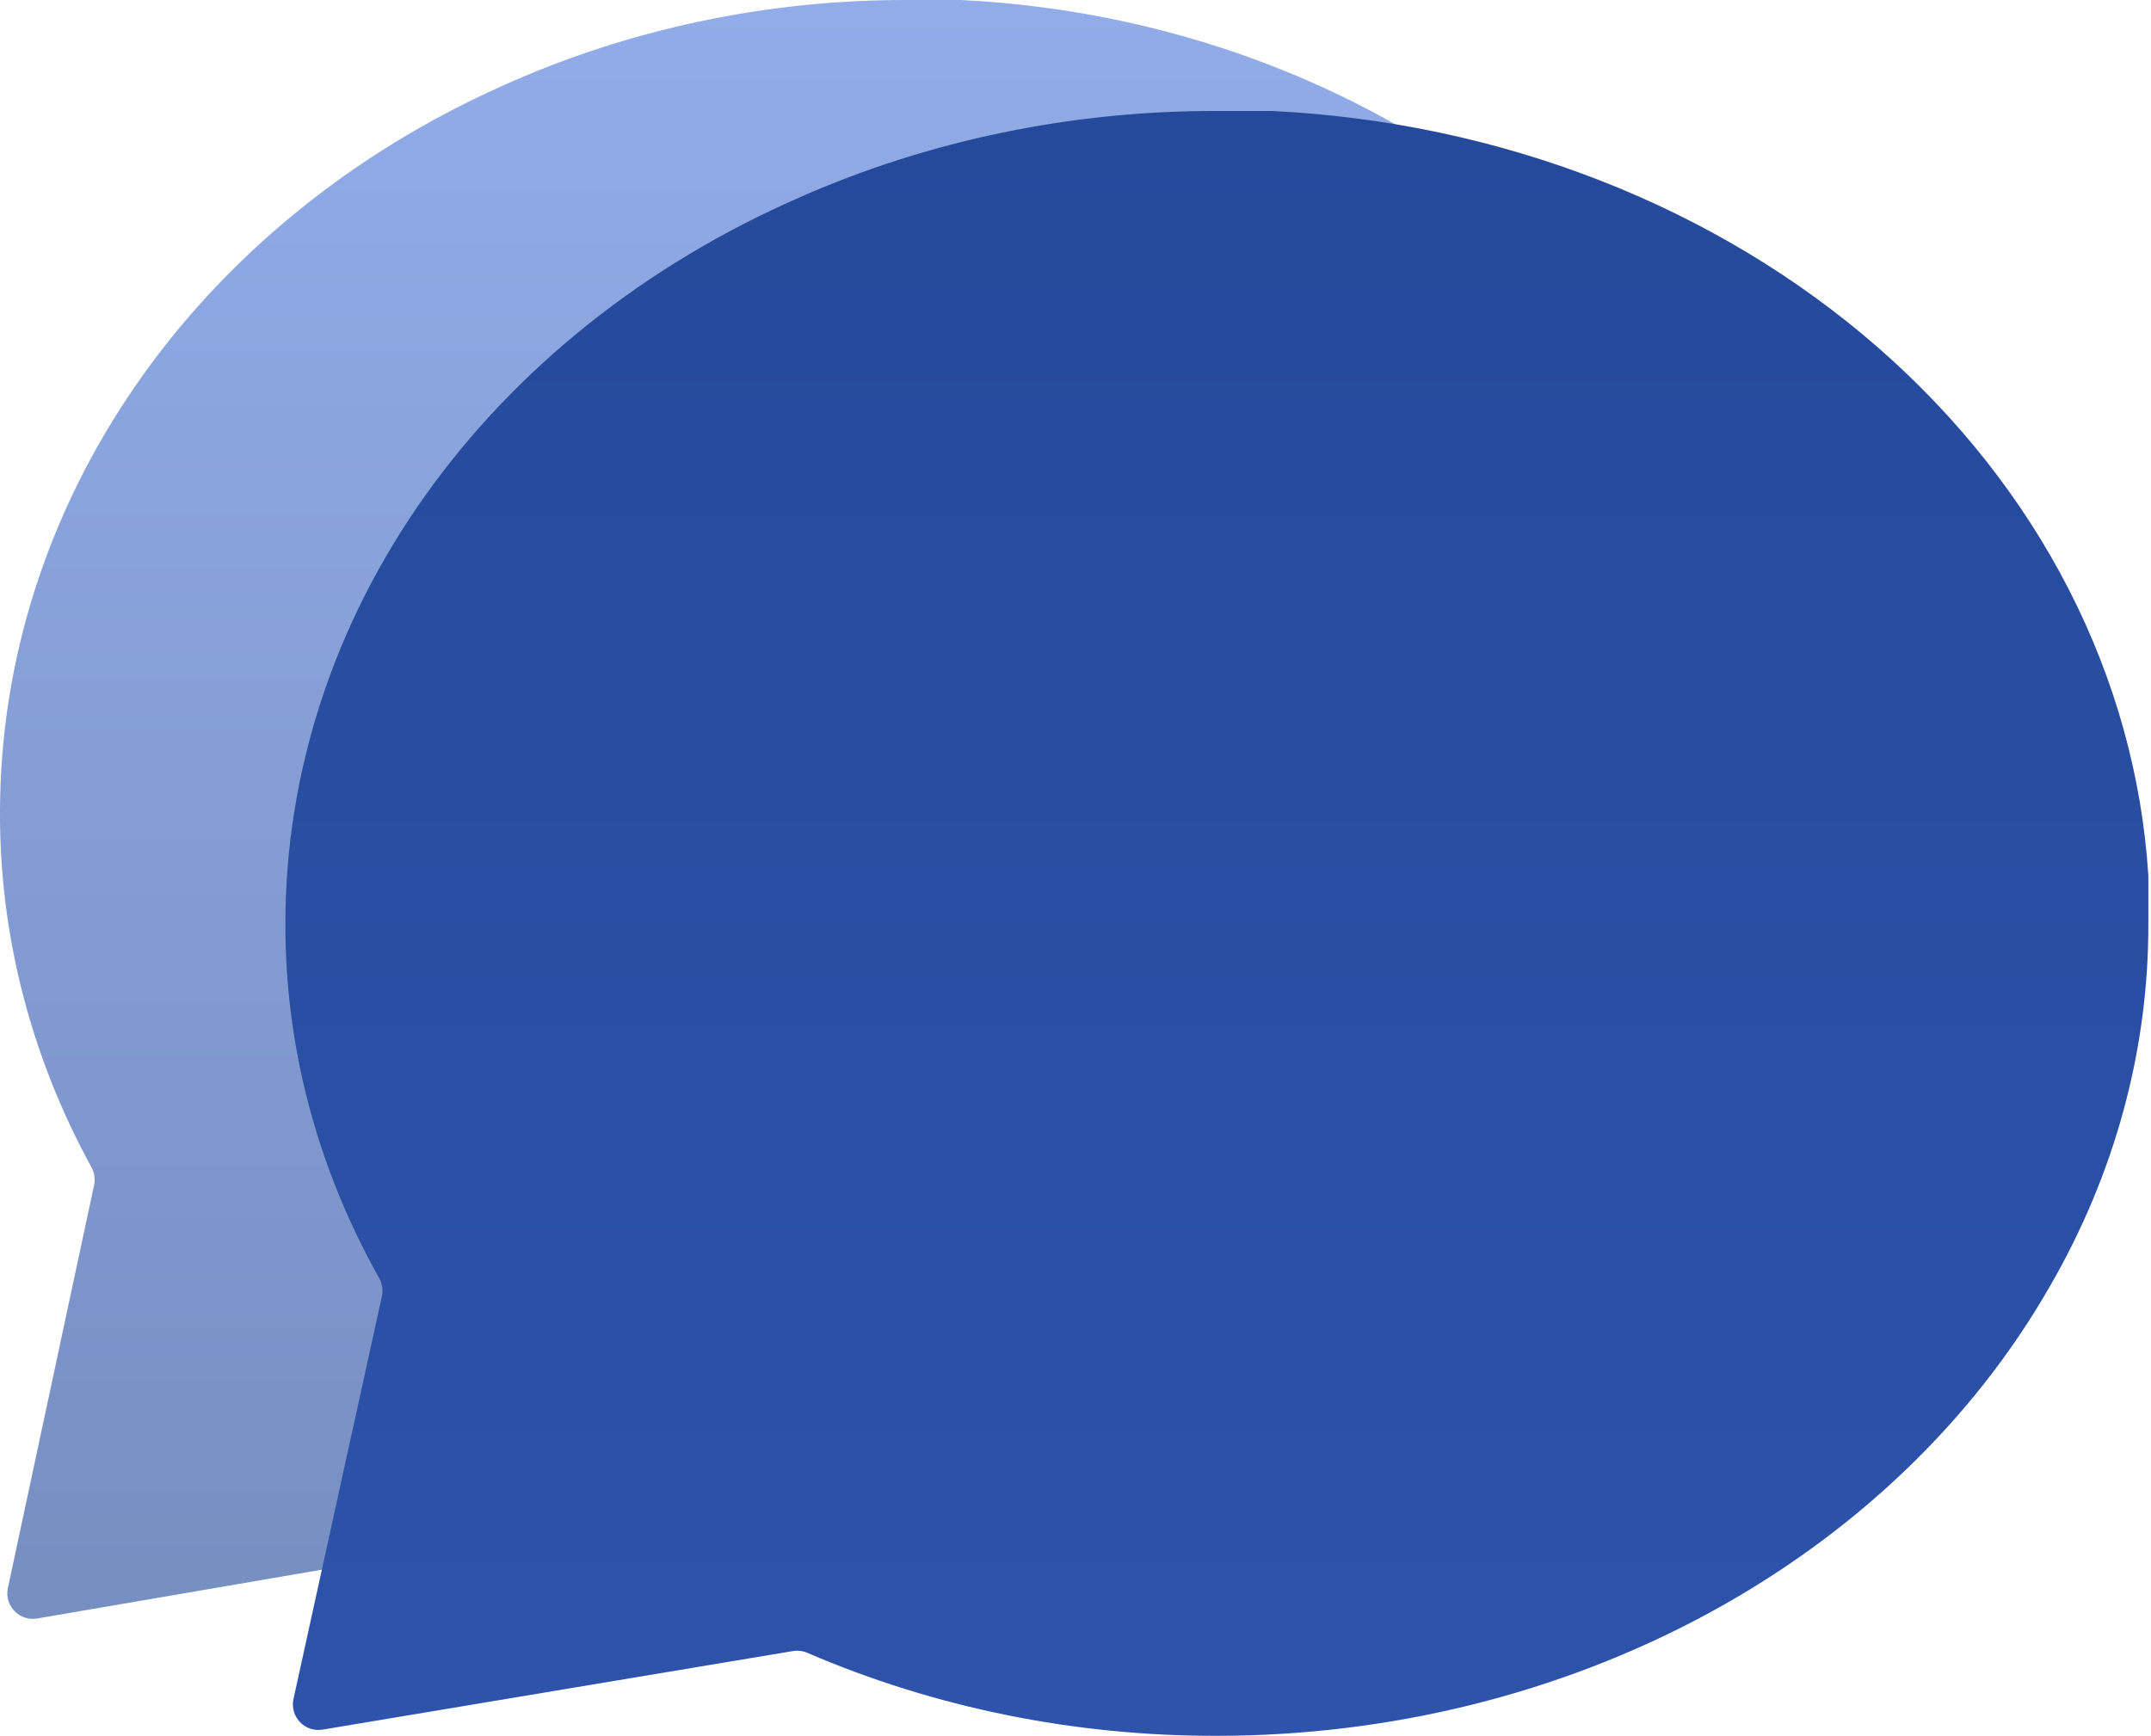 <svg width="337" height="272" viewBox="0 0 337 272" fill="none" xmlns="http://www.w3.org/2000/svg">
<path d="M284.42 127.306C284.477 147.074 279.318 166.574 269.362 184.219C257.558 205.363 239.41 223.147 216.953 235.58C194.495 248.012 168.615 254.602 142.21 254.611C120.545 254.662 99.167 250.217 79.752 241.632C79.022 241.309 78.213 241.204 77.427 241.339L5.824 253.613C3.034 254.091 0.644 251.601 1.236 248.834L14.741 185.701C14.945 184.746 14.79 183.75 14.321 182.894C4.848 165.6 -0.056 146.58 0 127.306C0.011 103.668 7.372 80.5 21.26 60.396C35.148 40.293 55.015 24.047 78.634 13.48C98.344 4.567 120.128 -0.051 142.21 0H150.575C185.448 1.723 218.385 14.899 243.081 37.007C267.777 59.114 282.496 88.6 284.42 119.817V127.306Z" fill="url(#paint0_linear)"/>
<path d="M336.584 144.694C336.643 164.462 331.348 183.962 321.132 201.607C309.018 222.751 290.395 240.535 267.349 252.968C244.303 265.4 217.745 271.99 190.648 271.999C168.396 272.05 146.439 267.597 126.501 258.997C125.786 258.689 124.997 258.588 124.228 258.717L50.547 271.025C47.754 271.491 45.373 268.988 45.981 266.222L59.831 203.124C60.046 202.148 59.884 201.128 59.395 200.257C49.682 182.97 44.655 163.959 44.712 144.694C44.723 121.056 52.277 97.888 66.529 77.784C80.781 57.681 101.168 41.435 125.406 30.868C145.633 21.955 167.987 17.337 190.648 17.388H199.232C235.018 19.111 268.819 32.287 294.162 54.395C319.505 76.502 334.609 105.988 336.584 137.205V144.694Z" fill="url(#paint1_linear)"/>
<defs>
<linearGradient id="paint0_linear" x1="142.21" y1="0" x2="142.21" y2="254.612" gradientUnits="userSpaceOnUse">
<stop stop-color="#91ACE8"/>
<stop offset="1" stop-color="#778EC1"/>
</linearGradient>
<linearGradient id="paint1_linear" x1="190.648" y1="17.388" x2="190.648" y2="272" gradientUnits="userSpaceOnUse">
<stop stop-color="#254A9C"/>
<stop offset="1" stop-color="#2D53AA"/>
</linearGradient>
</defs>
</svg>
